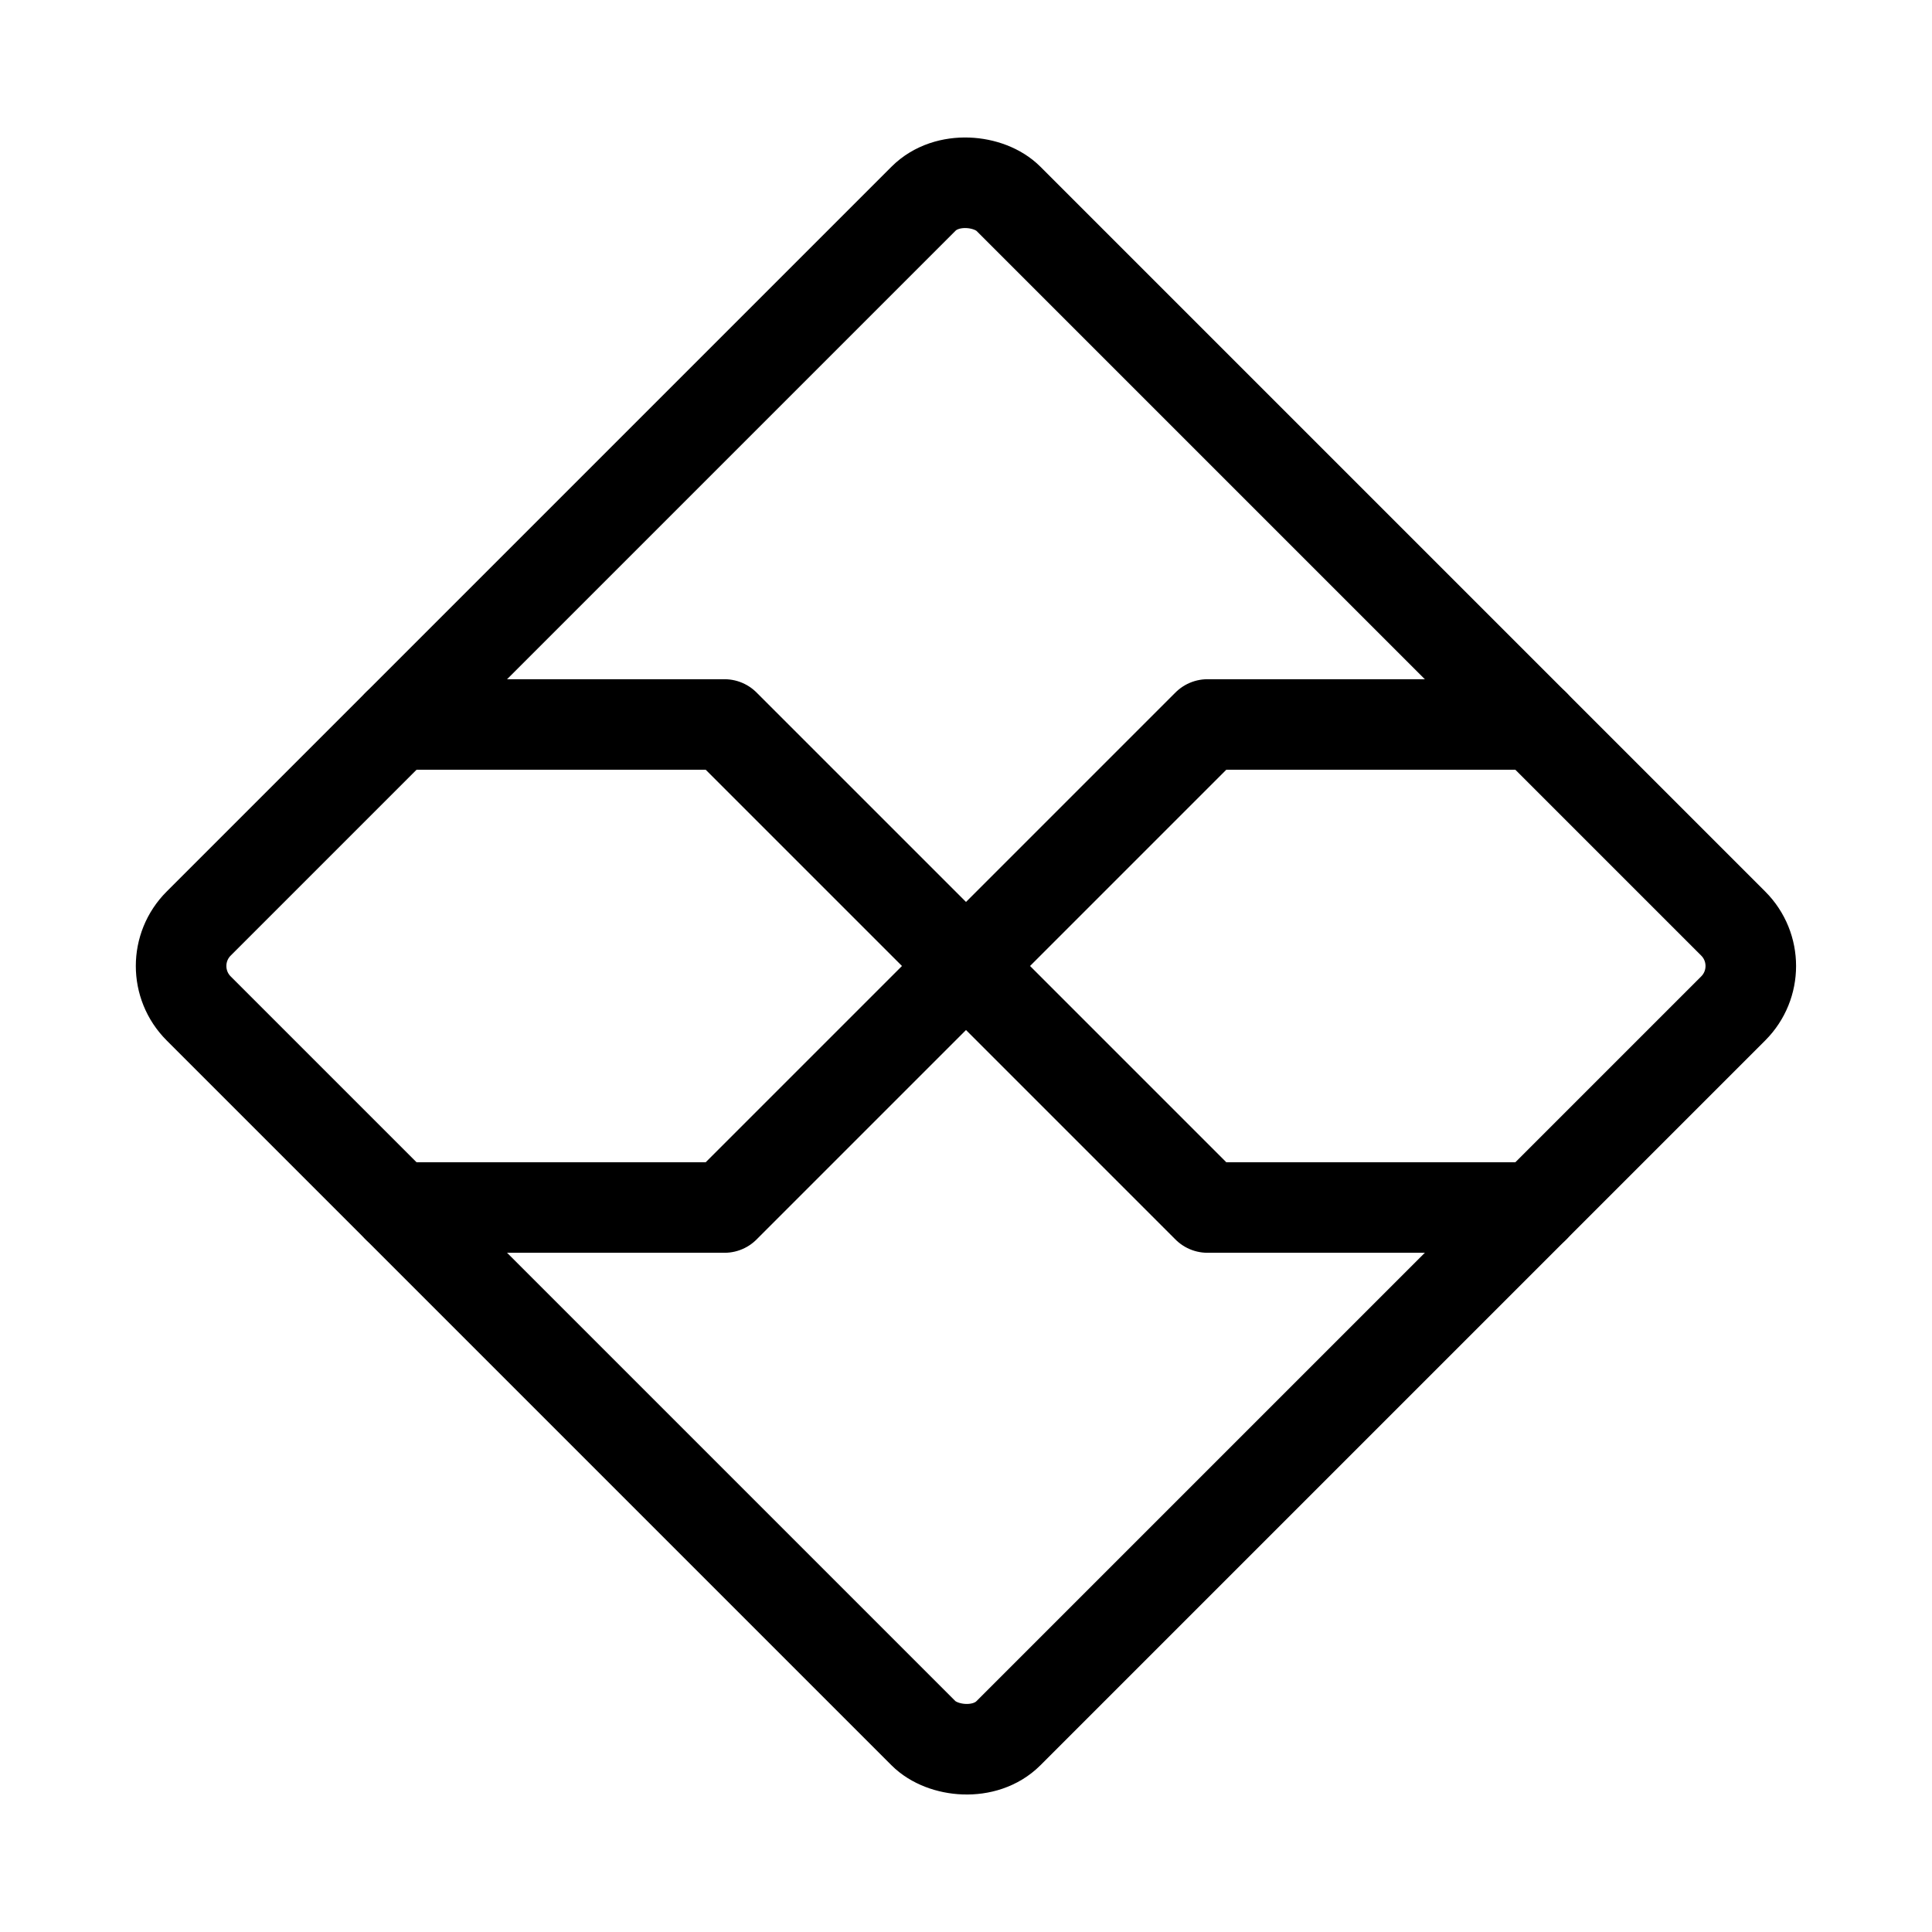 <svg xmlns="http://www.w3.org/2000/svg" viewBox="0 0 256 256" width="20" height="20"><path fill="none" d="M0 0h256v256H0z"/><rect x="52.13" y="52.13" width="151.73" height="151.73" rx="7.95" transform="rotate(-45 128 128)" fill="none" stroke="currentColor" stroke-linecap="round" stroke-linejoin="round" stroke-width="12"/><path fill="none" stroke="currentColor" stroke-linecap="round" stroke-linejoin="round" stroke-width="12" d="M52.71 96H96l64 64h43.29"/><path fill="none" stroke="currentColor" stroke-linecap="round" stroke-linejoin="round" stroke-width="12" d="M203.29 96H160l-64 64H52.71"/></svg>